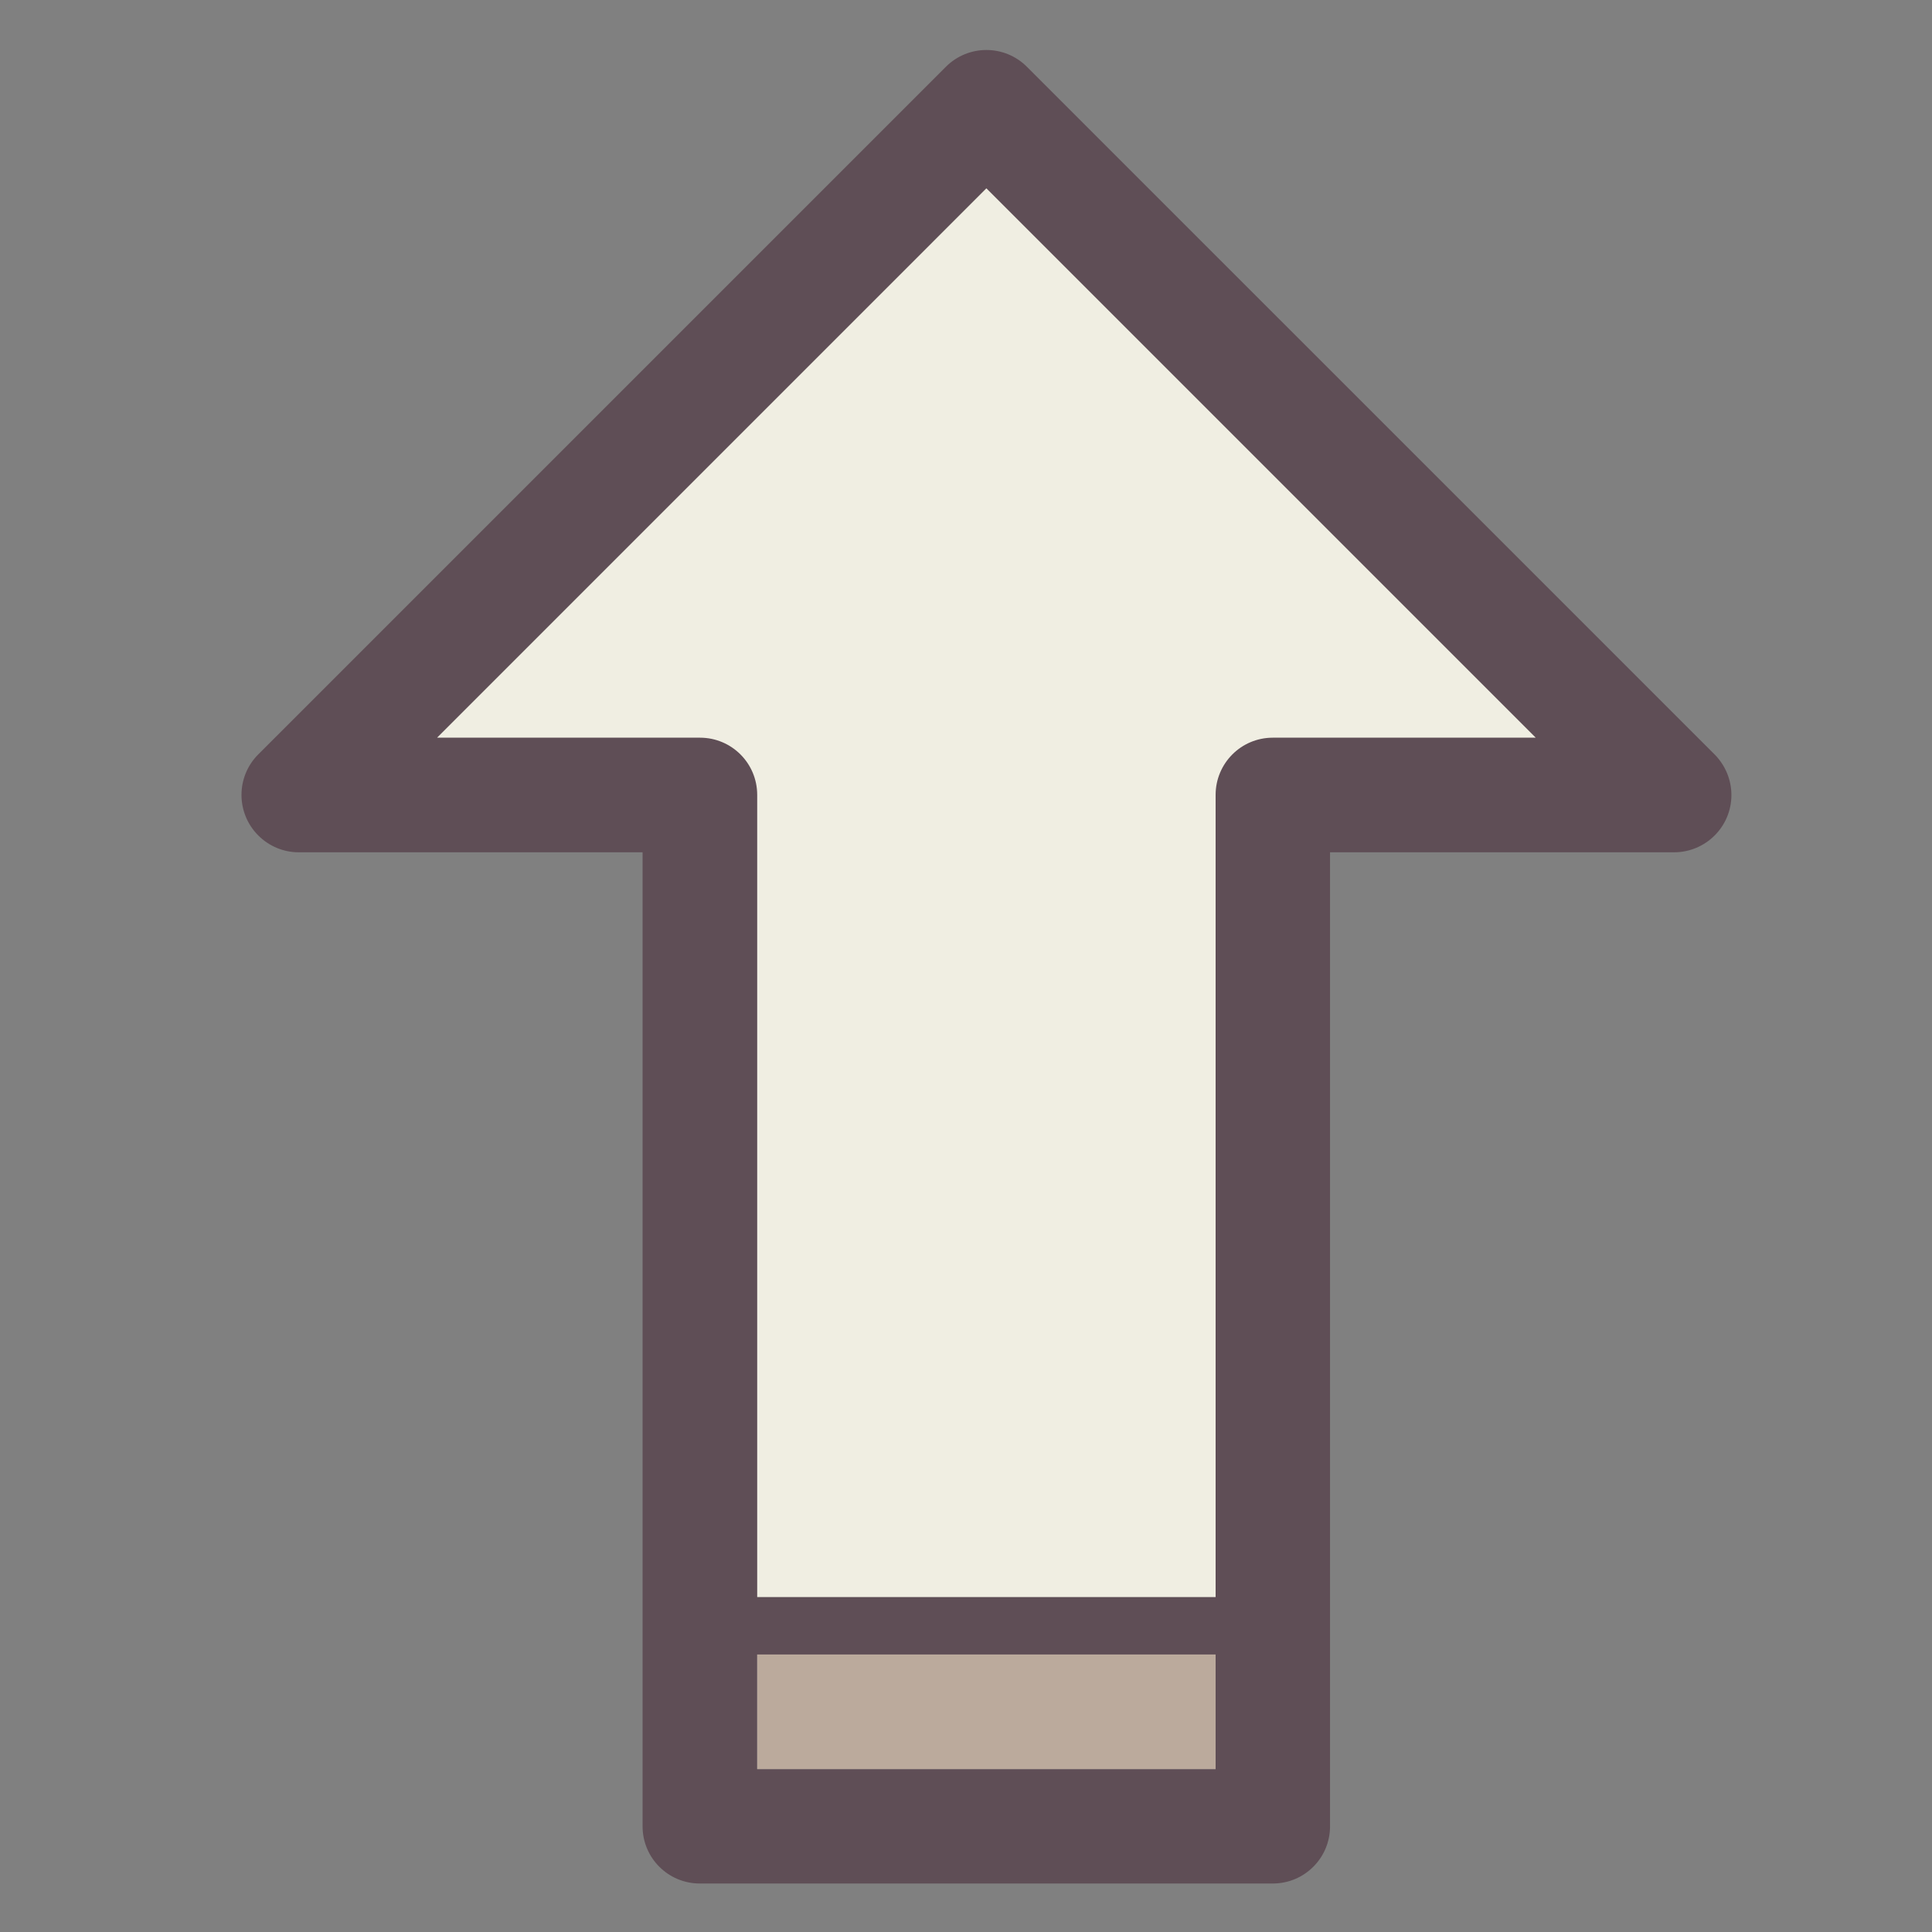 <?xml version="1.0" encoding="UTF-8" standalone="no"?>
<svg width="40px" height="40px" viewBox="0 0 40 40" version="1.1" xmlns="http://www.w3.org/2000/svg" xmlns:xlink="http://www.w3.org/1999/xlink">
    <rect x="0" y="0" width="40" height="40" fill="#808080" stroke="none"/>
    <!-- Generator: Sketch 40 (33762) - http://www.bohemiancoding.com/sketch -->
    <title>icon_room_top</title>
    <desc>Created with Sketch.</desc>
    <defs></defs>
    <g id="Page-1" stroke="none" stroke-width="1" fill="none" fill-rule="evenodd">
        <g id="icon_room_top">
            <g id="Group">
                <polygon id="Shape" fill="#F0EEE2" points="20.422 2.222 6.186 16.458 14.493 16.458 14.493 37.816 26.352 37.816 26.352 16.458 34.659 16.458"></polygon>
                <polygon id="Shape" fill="#BBAA9C" points="15.677 34.255 25.168 34.255 25.168 36.627 15.677 36.627"></polygon>
                <path d="M35.498,15.619 L21.261,1.383 C20.798,0.919 20.047,0.919 19.583,1.383 L5.347,15.619 C4.884,16.082 4.884,16.833 5.347,17.297 C5.571,17.521 5.871,17.646 6.186,17.646 L13.304,17.646 L13.304,37.812 C13.304,38.469 13.836,38.996 14.489,38.996 L26.352,38.996 C27.009,38.996 27.537,38.465 27.537,37.812 L27.537,17.646 L34.659,17.646 C35.315,17.646 35.847,17.114 35.847,16.461 C35.847,16.146 35.721,15.843 35.498,15.619 Z M15.677,34.255 L25.168,34.255 L25.168,36.627 L15.677,36.627 L15.677,34.255 Z M26.352,15.273 C25.695,15.273 25.168,15.805 25.168,16.458 L25.168,33.066 L15.677,33.066 L15.677,16.458 C15.677,15.801 15.146,15.273 14.493,15.273 L9.049,15.273 L20.422,3.899 L31.796,15.273 L26.352,15.273 Z" id="Shape" fill="#5F4E56"></path>
            </g>
        </g>
    </g>
</svg>